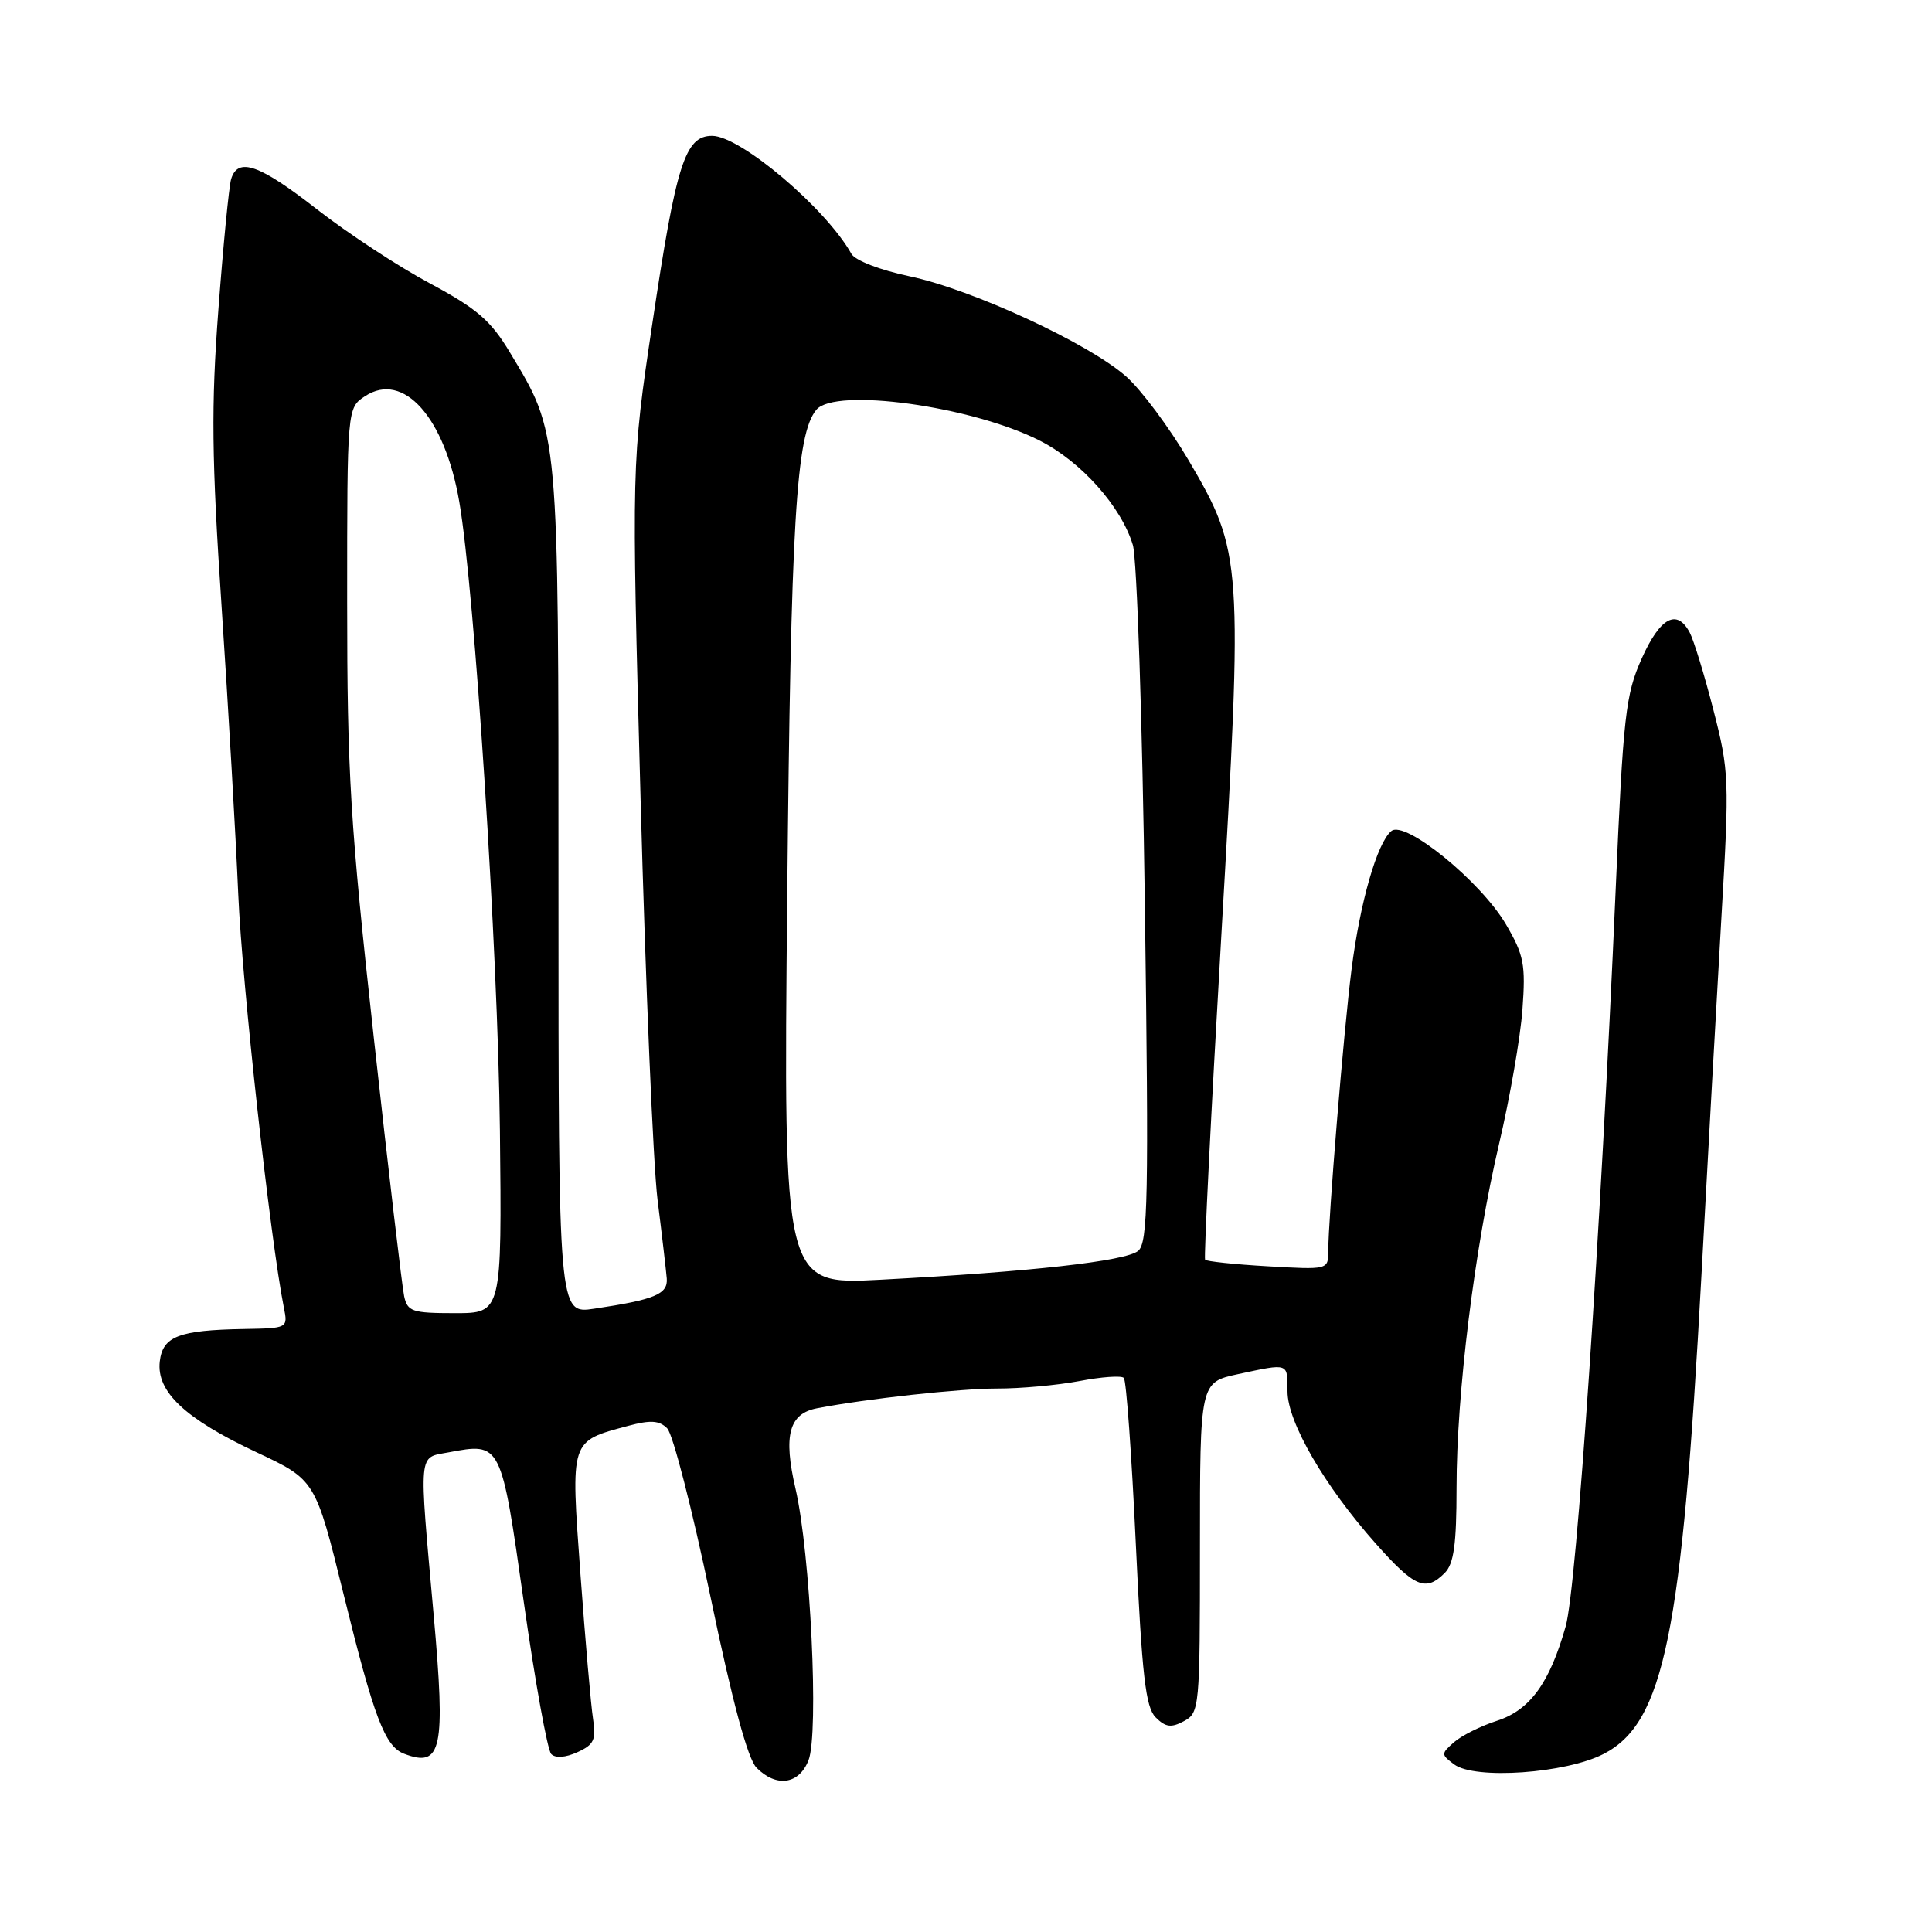 <?xml version="1.0" encoding="UTF-8" standalone="no"?>
<!DOCTYPE svg PUBLIC "-//W3C//DTD SVG 1.1//EN" "http://www.w3.org/Graphics/SVG/1.1/DTD/svg11.dtd" >
<svg xmlns="http://www.w3.org/2000/svg" xmlns:xlink="http://www.w3.org/1999/xlink" version="1.1" viewBox="0 0 256 256">
 <g >
 <path fill="currentColor"
d=" M 107.13 233.25 C 108.53 229.68 107.39 205.80 105.41 197.26 C 103.77 190.19 104.54 187.31 108.28 186.60 C 114.84 185.34 127.20 183.99 132.11 183.99 C 135.20 184.00 140.11 183.55 143.03 183.00 C 145.94 182.44 148.59 182.25 148.91 182.58 C 149.24 182.90 149.95 192.79 150.50 204.55 C 151.32 222.07 151.80 226.23 153.13 227.56 C 154.44 228.87 155.19 228.97 156.88 228.06 C 158.94 226.96 159.00 226.31 159.00 205.05 C 159.00 183.17 159.00 183.17 164.05 182.08 C 170.83 180.63 170.60 180.55 170.60 184.37 C 170.60 188.45 175.53 196.93 182.33 204.57 C 187.45 210.33 188.91 210.95 191.43 208.43 C 192.64 207.22 193.00 204.64 193.00 197.15 C 193.00 184.64 195.38 165.44 198.65 151.50 C 200.07 145.45 201.46 137.47 201.73 133.78 C 202.17 127.80 201.93 126.55 199.55 122.49 C 196.21 116.79 186.17 108.62 184.36 110.12 C 182.47 111.69 180.21 119.57 179.08 128.50 C 178.04 136.69 176.00 161.46 176.00 165.83 C 176.00 168.24 175.93 168.25 168.00 167.79 C 163.60 167.54 159.85 167.14 159.68 166.92 C 159.51 166.69 160.47 147.38 161.83 124.00 C 164.71 74.25 164.64 73.18 157.52 61.03 C 154.95 56.66 151.21 51.64 149.20 49.87 C 144.17 45.45 128.80 38.35 120.52 36.61 C 116.65 35.80 113.31 34.51 112.82 33.64 C 109.44 27.60 98.11 18.00 94.36 18.00 C 90.77 18.00 89.60 21.68 86.43 42.92 C 83.68 61.34 83.68 61.34 84.88 105.92 C 85.54 130.44 86.55 154.32 87.13 159.00 C 87.72 163.68 88.26 168.36 88.35 169.41 C 88.51 171.48 86.77 172.21 78.73 173.41 C 74.00 174.12 74.00 174.12 74.00 118.18 C 74.00 56.46 74.10 57.57 67.56 46.69 C 65.02 42.46 63.21 40.90 56.95 37.54 C 52.79 35.32 46.08 30.91 42.02 27.75 C 34.38 21.78 31.50 20.77 30.62 23.75 C 30.34 24.71 29.58 32.47 28.94 41.00 C 27.97 53.85 28.04 60.60 29.37 80.50 C 30.25 93.70 31.24 110.80 31.57 118.50 C 32.08 130.41 35.82 164.32 37.61 173.25 C 38.16 175.99 38.14 176.00 32.33 176.10 C 23.69 176.25 21.56 177.07 21.17 180.40 C 20.71 184.41 24.52 187.99 33.96 192.42 C 41.79 196.09 41.79 196.09 45.54 211.30 C 49.56 227.61 51.00 231.40 53.54 232.38 C 58.54 234.29 59.06 231.85 57.46 213.97 C 55.49 191.96 55.38 193.21 59.41 192.45 C 66.43 191.13 66.39 191.06 69.40 212.26 C 70.90 222.84 72.54 231.92 73.04 232.42 C 73.59 232.99 74.95 232.89 76.52 232.17 C 78.71 231.18 79.01 230.52 78.58 227.75 C 78.30 225.96 77.55 217.33 76.91 208.57 C 75.61 190.62 75.48 191.02 83.25 188.93 C 86.20 188.14 87.36 188.21 88.41 189.27 C 89.16 190.02 91.74 200.05 94.14 211.56 C 97.06 225.59 99.08 233.06 100.25 234.24 C 102.88 236.88 105.87 236.45 107.13 233.25 Z  M 212.50 232.40 C 220.49 228.26 222.87 216.59 225.45 169.00 C 226.30 153.32 227.49 131.95 228.10 121.50 C 229.17 103.28 229.12 102.15 227.03 94.05 C 225.84 89.40 224.42 84.79 223.89 83.80 C 222.19 80.61 219.97 81.82 217.54 87.25 C 215.40 92.04 215.09 94.75 214.08 118.00 C 212.08 163.76 208.92 210.32 207.46 215.50 C 205.33 223.03 202.72 226.61 198.33 228.02 C 196.22 228.70 193.68 229.97 192.68 230.84 C 190.93 232.38 190.93 232.48 192.68 233.79 C 195.42 235.84 207.50 234.99 212.50 232.40 Z  M 53.55 171.75 C 53.28 170.51 51.47 155.10 49.53 137.50 C 46.41 109.21 46.00 102.51 46.00 79.77 C 46.00 54.05 46.00 54.05 48.38 52.49 C 53.46 49.16 58.94 55.31 60.86 66.50 C 62.90 78.35 65.98 125.97 66.24 149.75 C 66.50 174.00 66.50 174.00 60.27 174.00 C 54.62 174.00 53.99 173.79 53.55 171.75 Z  M 104.31 118.88 C 104.79 69.10 105.48 57.53 108.17 54.30 C 110.64 51.31 128.75 53.81 137.76 58.38 C 143.26 61.16 148.58 67.13 150.11 72.22 C 150.65 74.02 151.37 95.53 151.70 120.00 C 152.23 158.82 152.11 164.66 150.81 165.75 C 149.16 167.11 136.55 168.52 116.66 169.57 C 103.81 170.25 103.81 170.25 104.31 118.88 Z "/>
</g>
</svg>